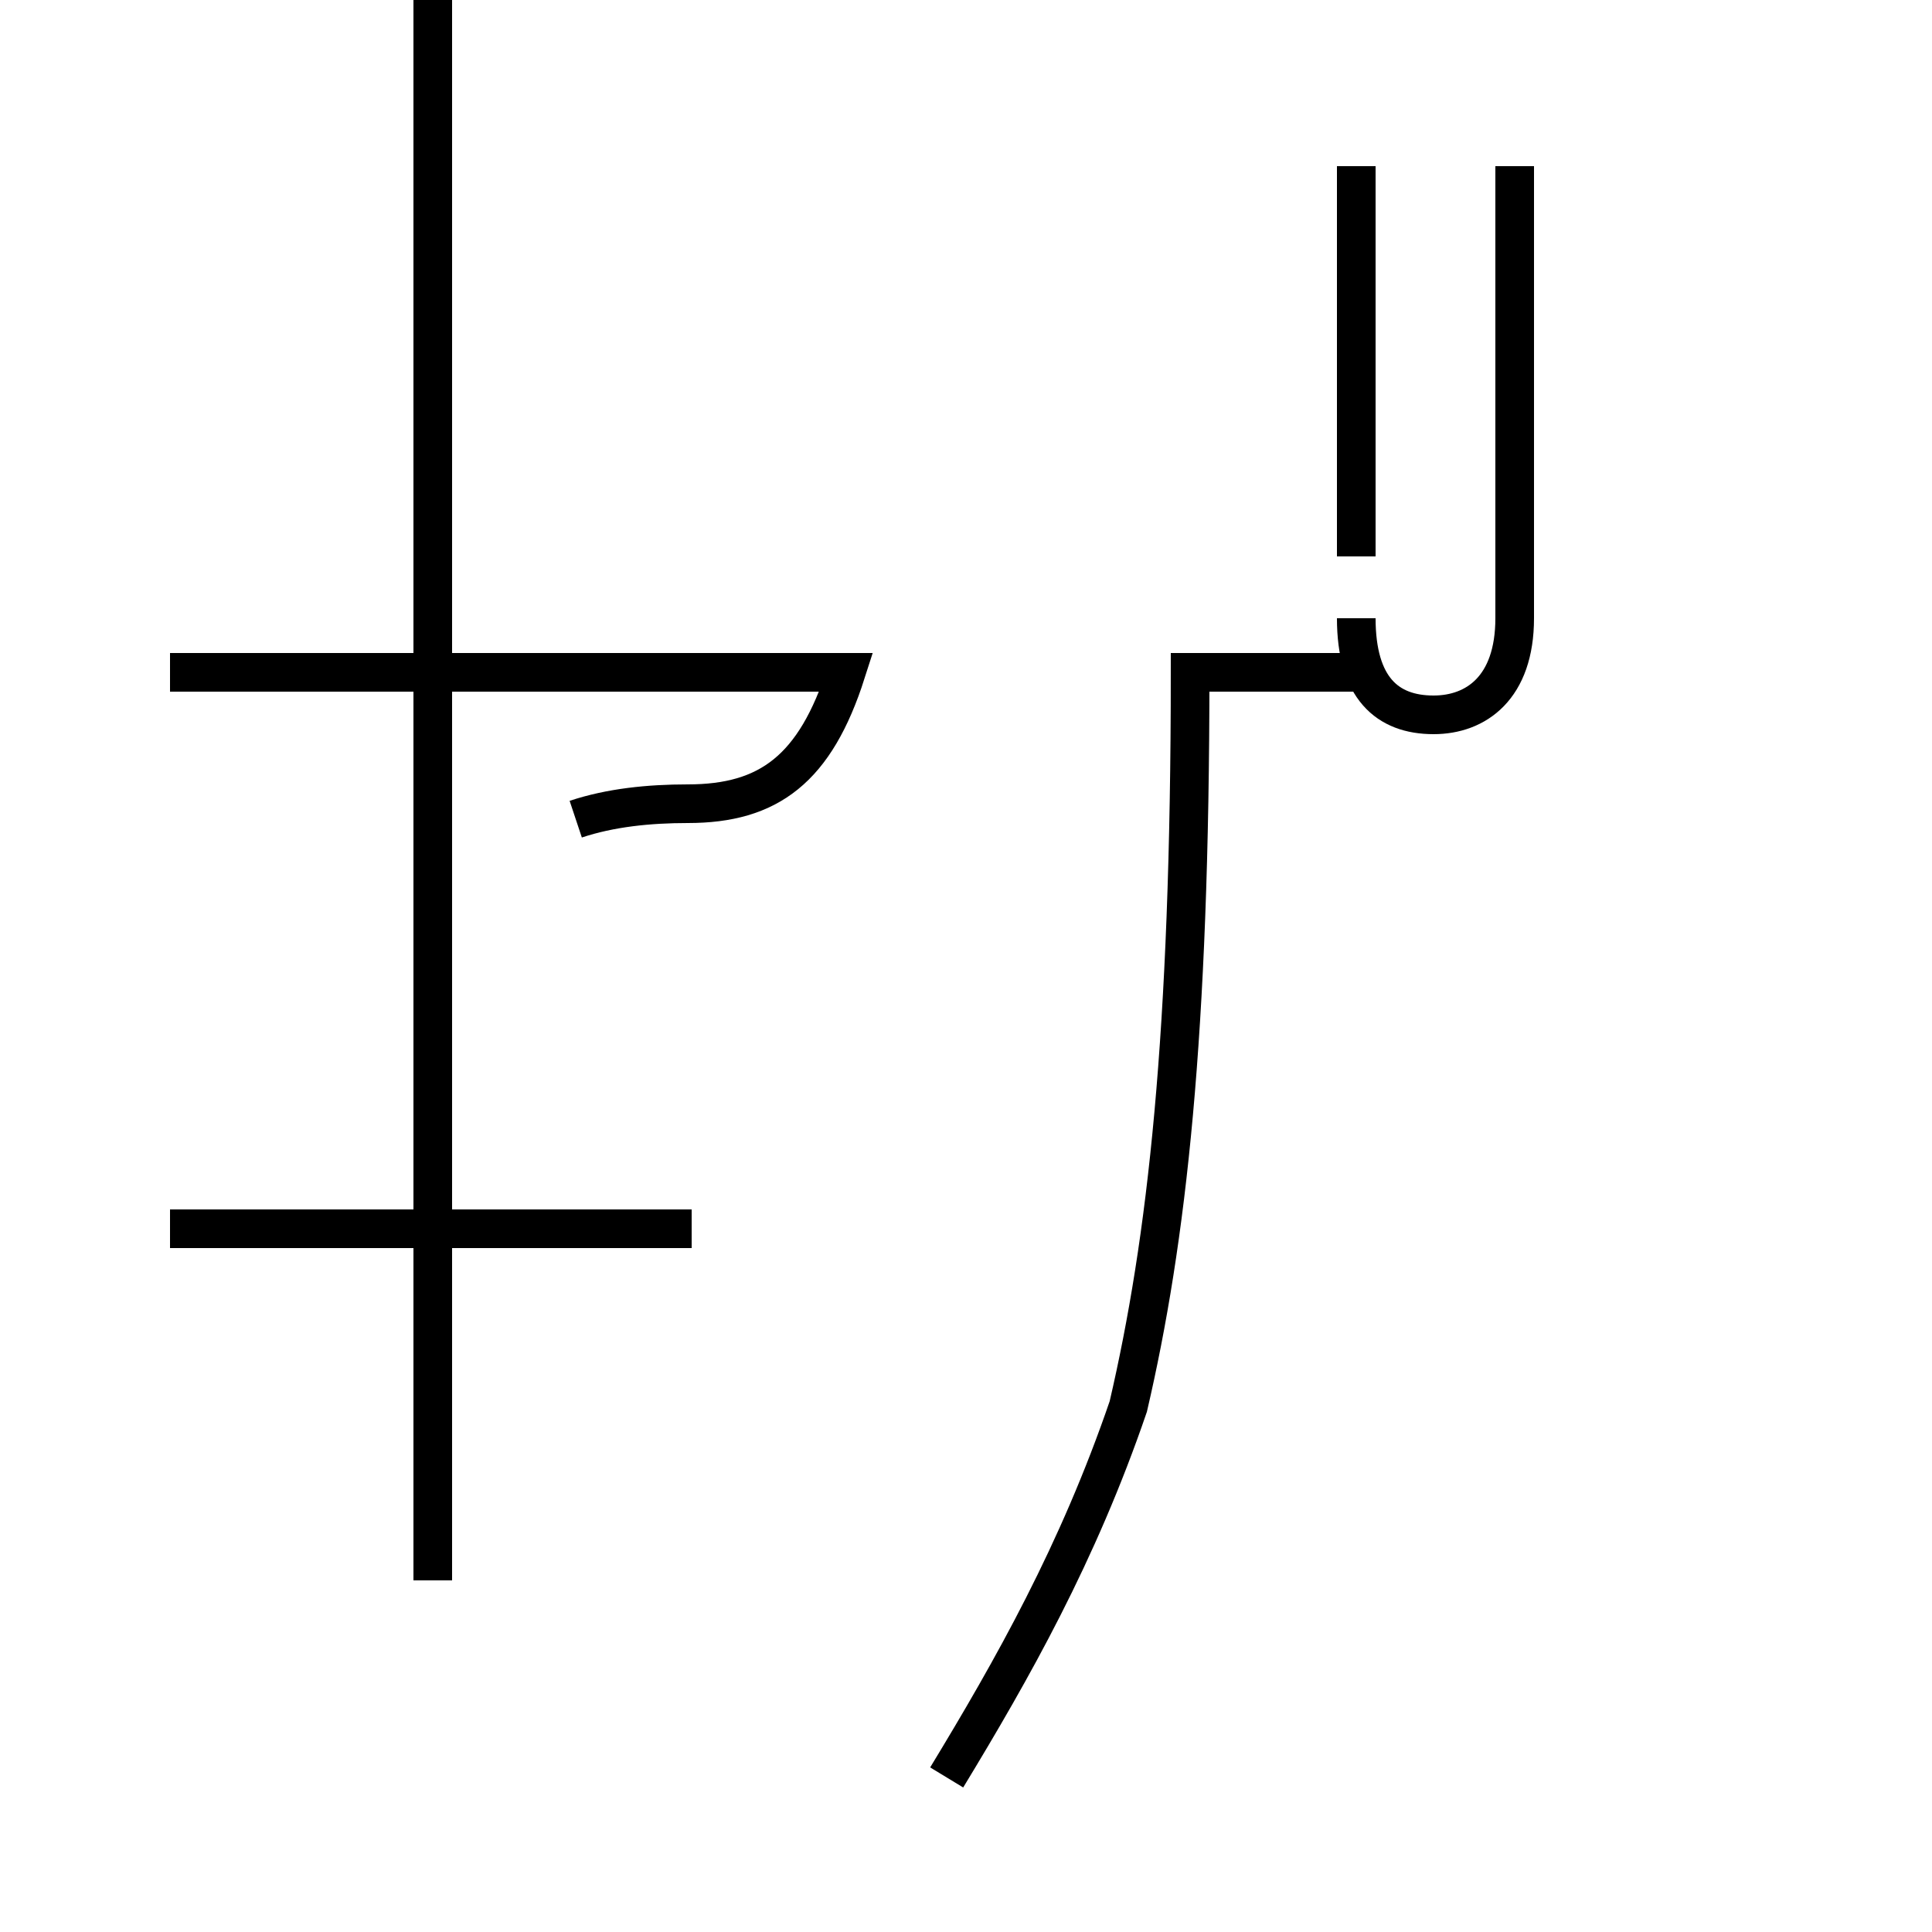 <?xml version='1.0' encoding='utf8'?>
<svg viewBox="0.0 -44.0 50.0 50.0" version="1.1" xmlns="http://www.w3.org/2000/svg">
<rect x="0.0" y="-44.0" width="50.0" height="50.0" fill="#808080" stroke="none"/>
<rect x="-1000" y="-1000" width="2000" height="2000" stroke="white" fill="white"/>
<g style="fill:none; stroke:#000000;  stroke-width:1">
<path d="M 14.9 22.8 C 15.8 23.1 16.8 23.2 17.8 23.2 C 19.9 23.2 21.1 24.1 21.9 26.6 L 4.4 26.6 M 17.9 12.2 L 4.4 12.2 M 11.2 3.1 L 11.2 45.6 M 24.5 -2.0 C 26.2 0.8 27.9 3.8 29.2 7.6 C 30.2 11.9 30.8 17.2 30.8 26.6 L 35.1 26.6 M 35.1 39.7 L 35.1 29.6 M 35.1 28.0 C 35.1 26.2 35.9 25.5 37.1 25.5 C 38.2 25.5 39.2 26.2 39.2 28.0 L 39.2 39.7 " transform="scale(1, -1)" />
</g>
</svg>